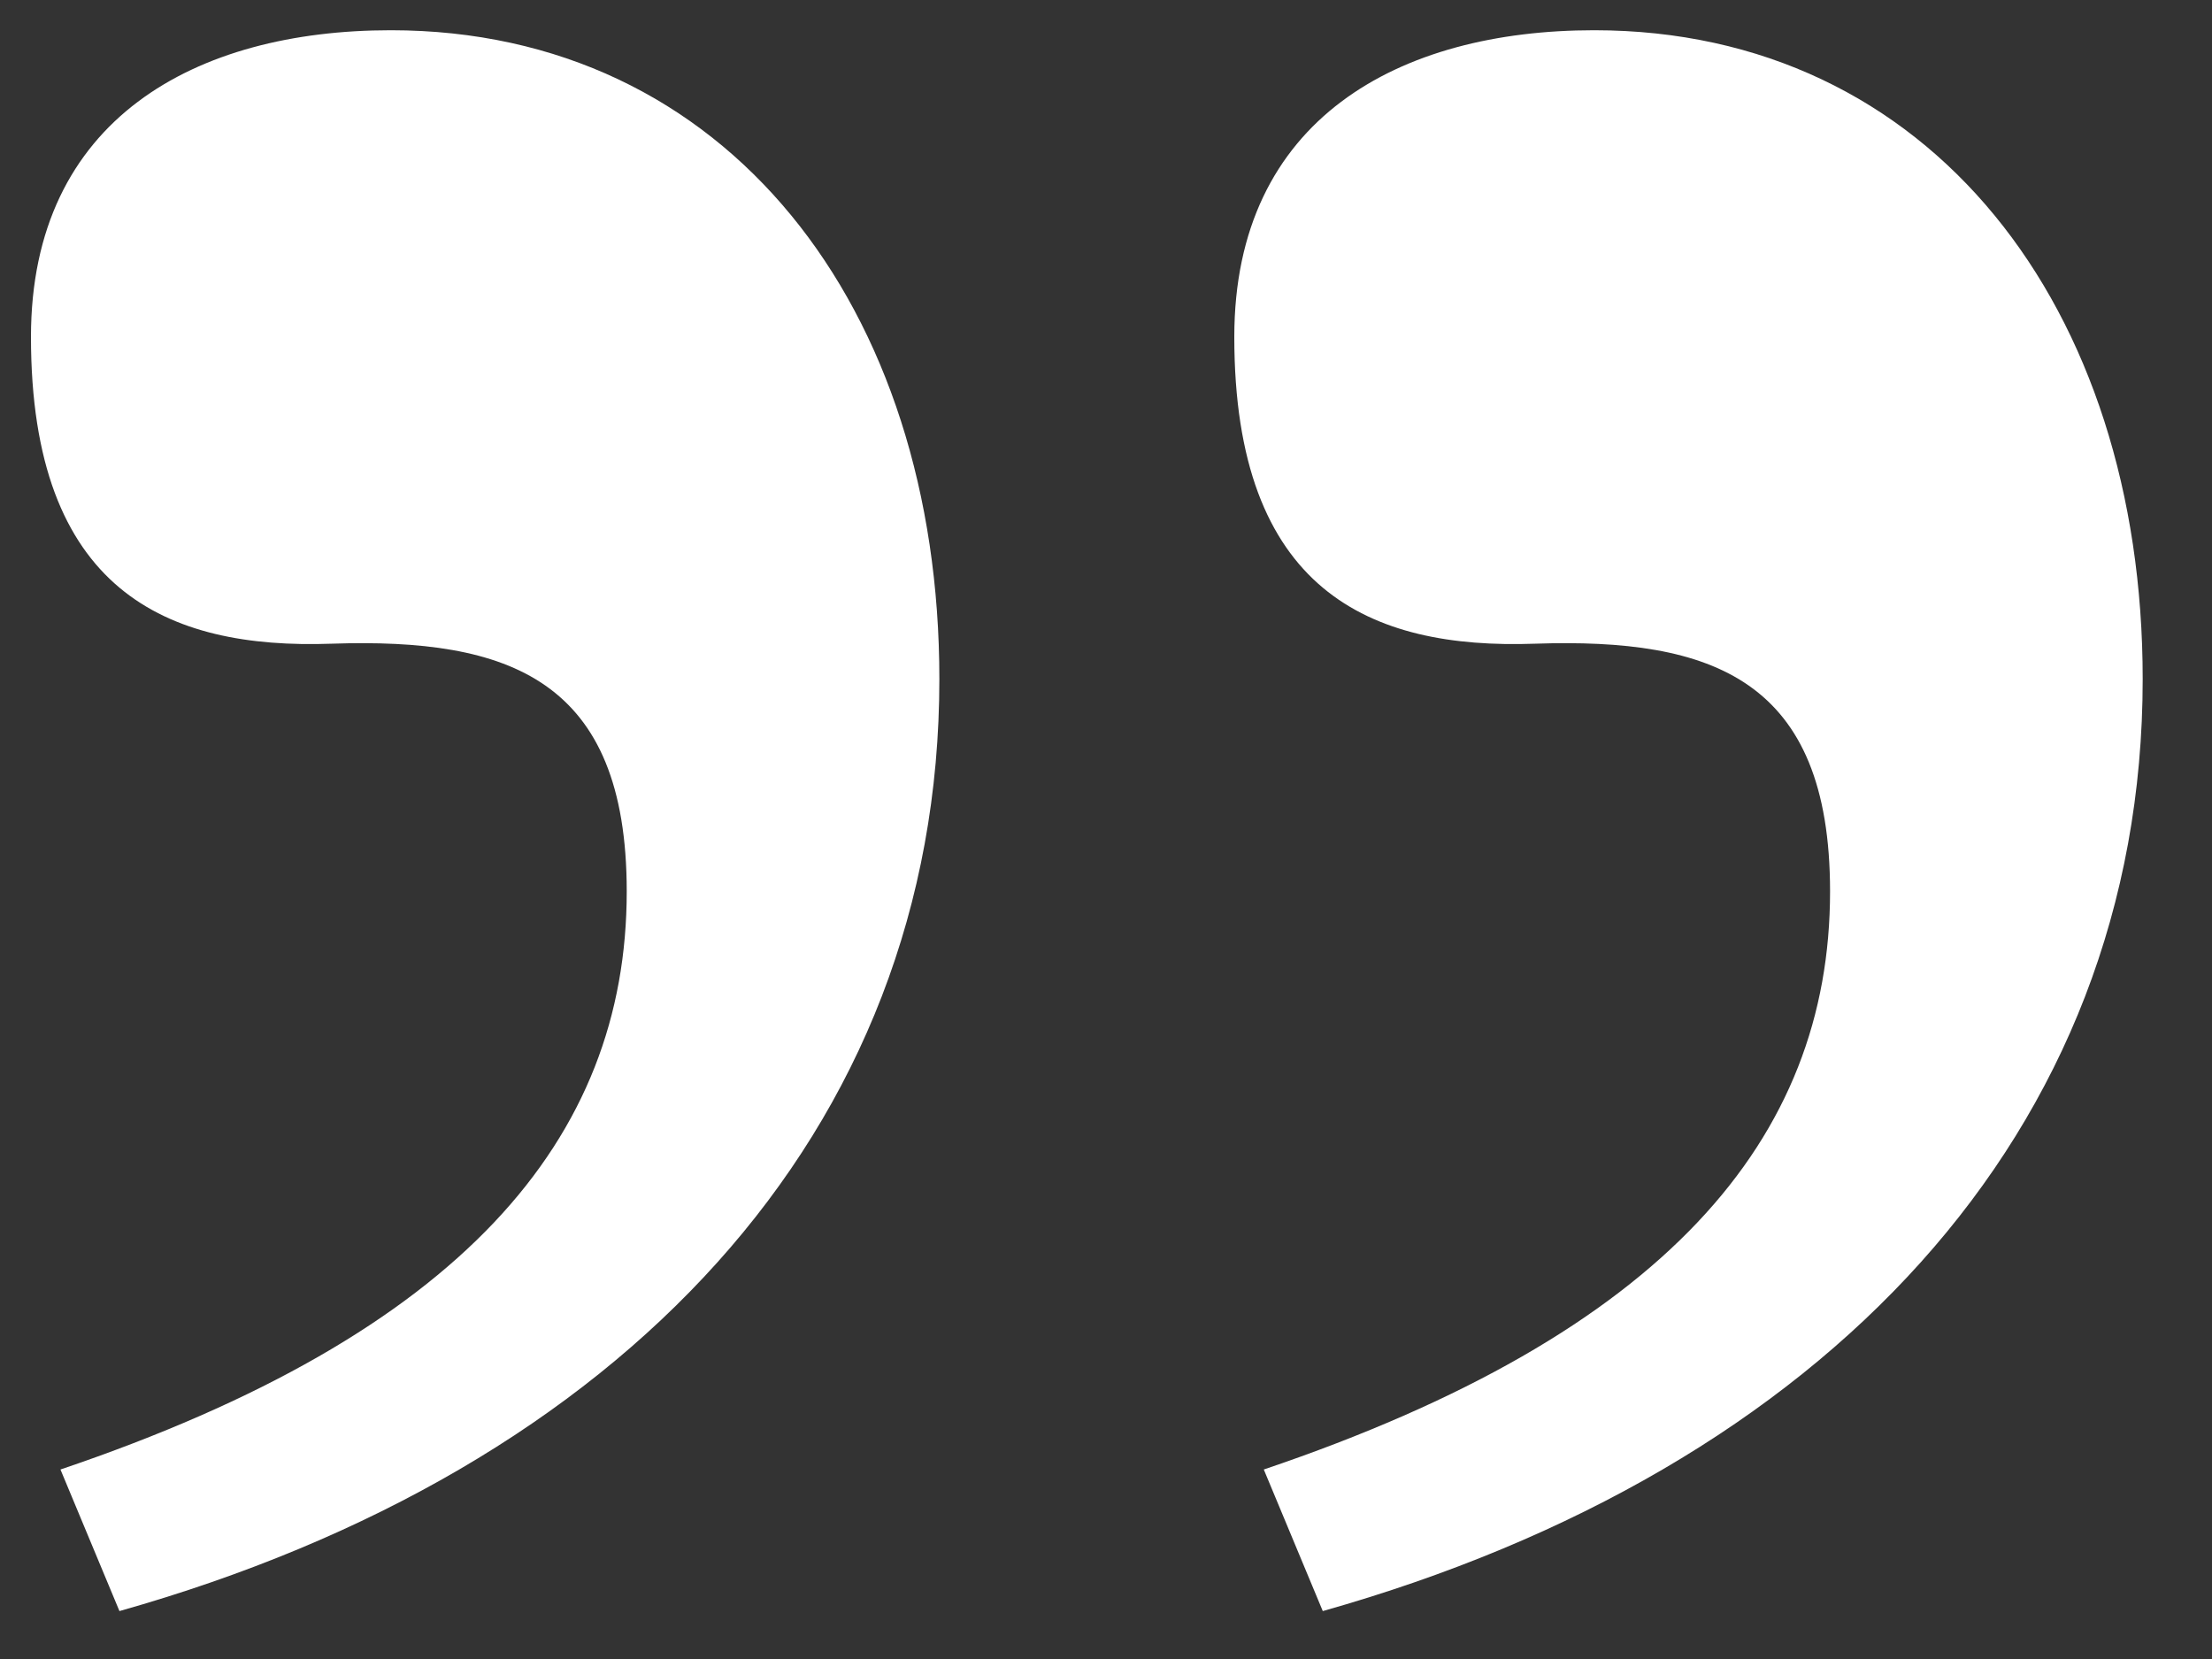 <svg width="24" height="18" viewBox="0 0 24 18" fill="none" xmlns="http://www.w3.org/2000/svg">
<rect x="0" y="0" width="24" height="18" fill="#333333" stroke="none"/>
<path d="M14.352 17.48C19.792 15.944 23.248 12.296 23.248 7.368C23.248 3.336 20.944 0.328 17.296 0.328C15.184 0.328 13.392 1.288 13.392 3.656C13.392 6.408 14.864 7.048 16.656 6.984C18.576 6.92 19.856 7.368 19.856 9.672C19.856 12.36 18.064 14.472 13.712 15.944L14.352 17.48ZM1.296 17.48C6.736 15.944 10.192 12.296 10.192 7.368C10.192 3.336 7.888 0.328 4.24 0.328C2.128 0.328 0.336 1.288 0.336 3.656C0.336 6.408 1.808 7.048 3.6 6.984C5.52 6.92 6.8 7.368 6.8 9.672C6.8 12.36 5.008 14.472 0.656 15.944L1.296 17.48Z" fill="white"/>
</svg>
